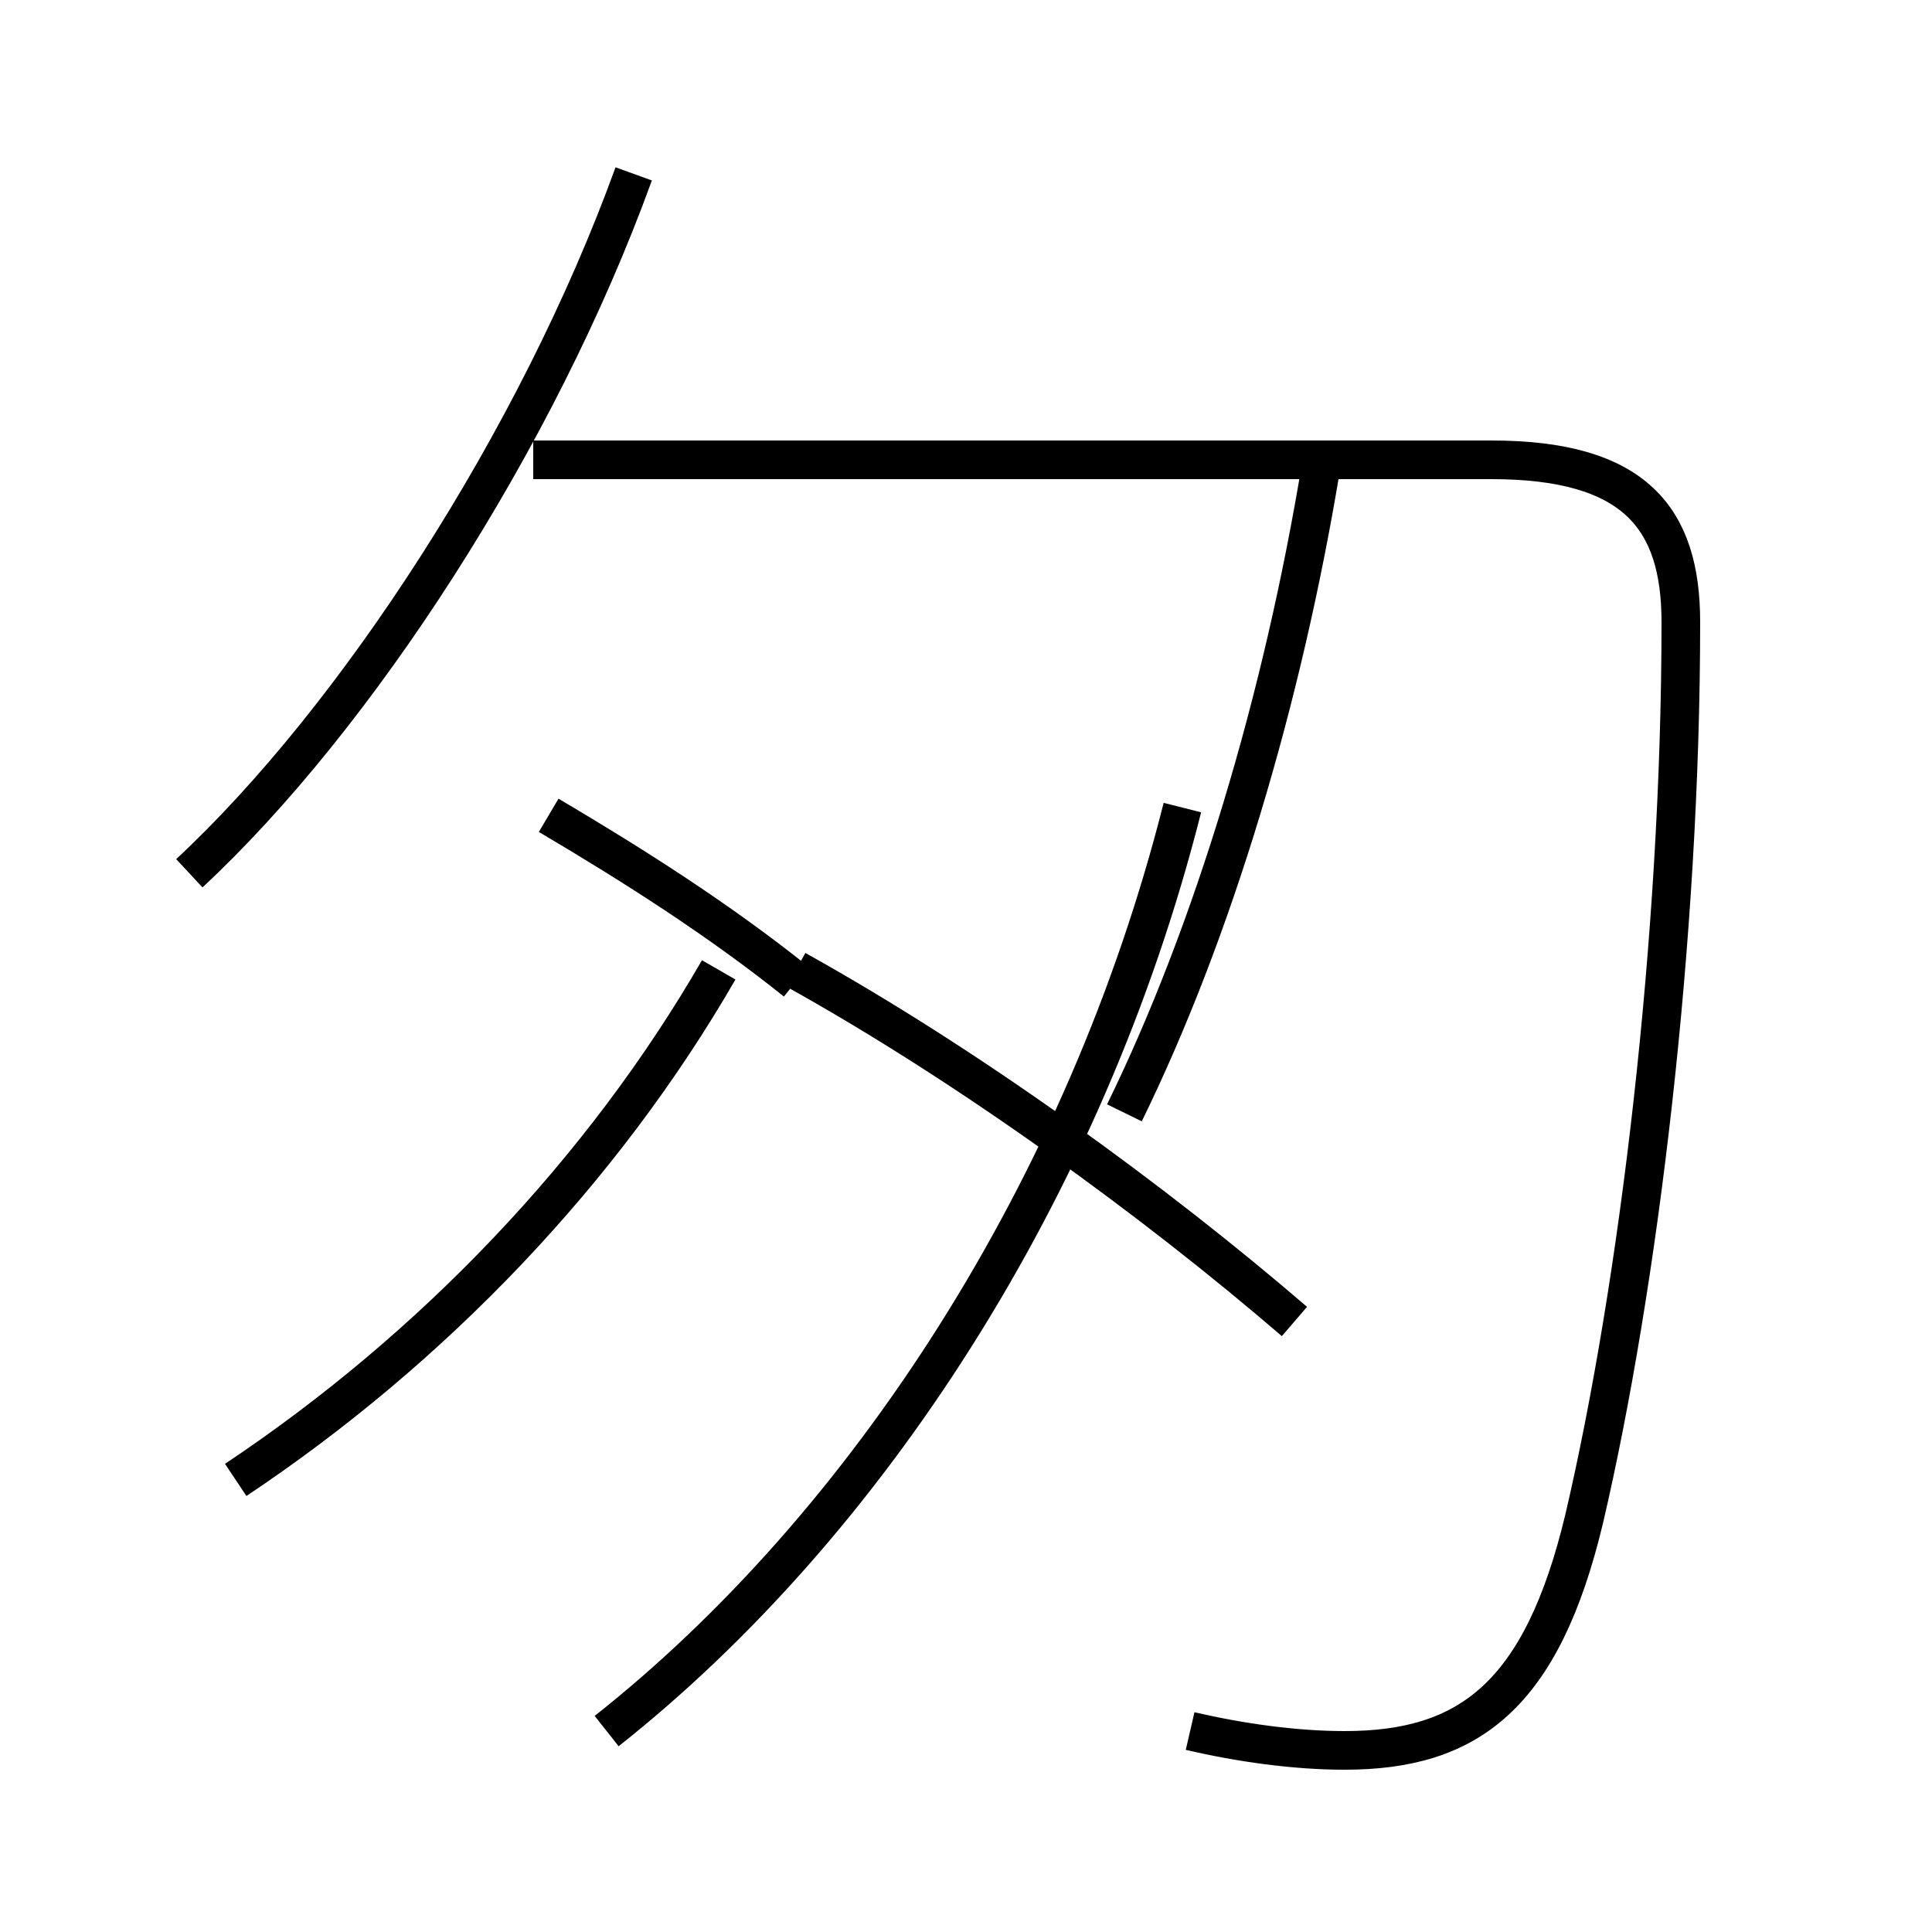 <?xml version='1.0' encoding='utf8'?>
<svg viewBox="0.0 -6.0 50.0 50.0" version="1.1" xmlns="http://www.w3.org/2000/svg">
<rect x="0.0" y="-6.0" width="50.0" height="50.0" fill="#808080" stroke="none"/>
<rect x="-1000" y="-1000" width="2000" height="2000" stroke="white" fill="white"/>
<g style="fill:white;stroke:#000000;  stroke-width:1">
<path d="M 30.8 0.8 C 32.1 1.1 33.5 1.3 34.8 1.3 C 38.0 1.3 39.9 -0.1 41.0 -4.7 C 42.4 -10.7 43.5 -19.7 43.5 -27.9 C 43.5 -30.6 42.3 -32.1 38.6 -32.1 L 13.8 -32.1 M 15.7 0.8 C 22.4 -4.5 28.1 -13.2 30.6 -23.1 M 6.1 -5.7 C 11.2 -9.1 15.6 -13.7 18.6 -18.9 M 33.5 -9.8 C 29.9 -12.9 25.1 -16.4 20.6 -18.9 M 4.9 -21.4 C 9.2 -25.4 13.9 -32.6 16.4 -39.5 M 14.2 -22.9 C 16.4 -21.6 18.6 -20.2 20.6 -18.6 M 29.1 -15.2 C 31.4 -19.9 33.2 -25.9 34.2 -32.0" transform="translate(0.0, 38.0)" />
</g>
</svg>